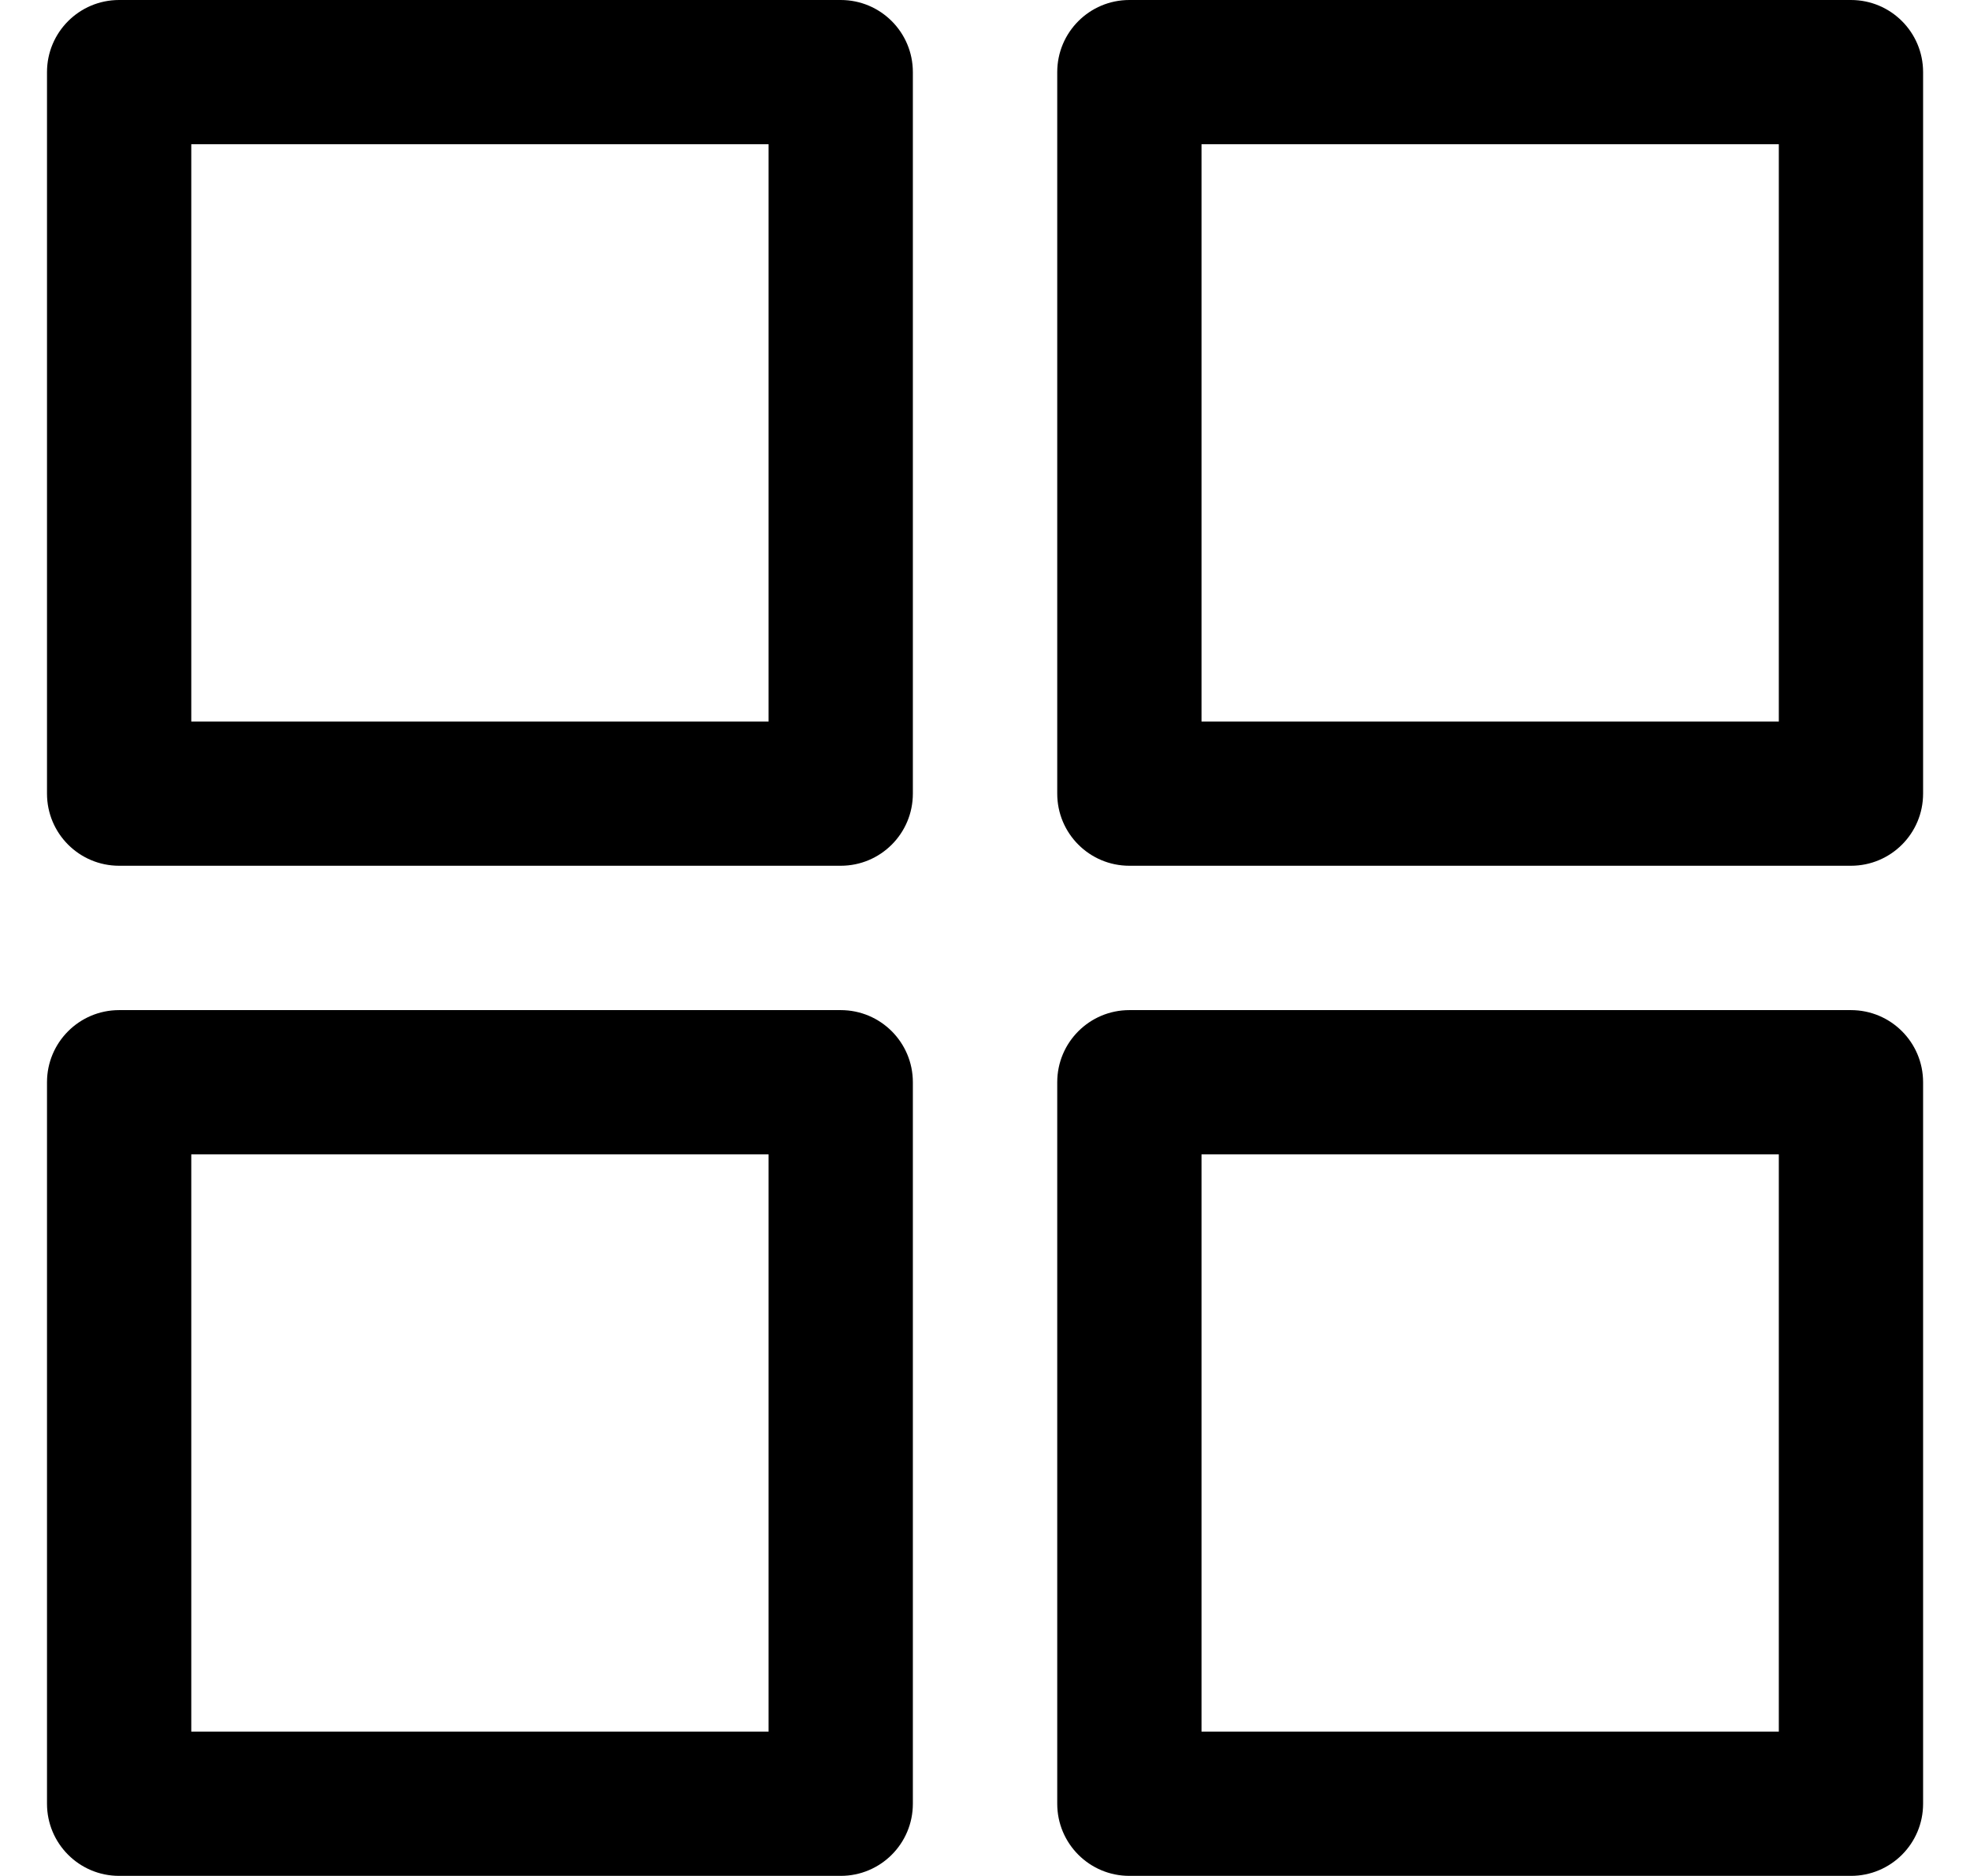 <svg fill="none" height="20" viewBox="0 0 21 20" width="21" xmlns="http://www.w3.org/2000/svg" xmlns:xlink="http://www.w3.org/1999/xlink"><clipPath id="a"><path d="m.5 0h20v20h-20z"/></clipPath><g clip-path="url(#a)" fill="currentColor"><path d="m8.962 0h-7.692c-.425 0-.769.344-.769.769v7.692c0 .425.344.769.769.769h7.692c.425 0 .769-.344.769-.769v-7.692c-0-.425-.344-.769-.769-.769zm-.769 7.692h-6.154v-6.154h6.154v6.154z"/><path d="m19.731 0h-7.692c-.425 0-.769.344-.769.769v7.692c0 .425.344.769.769.769h7.692c.425 0 .769-.344.769-.769v-7.692c-0-.425-.344-.769-.769-.769zm-.769 7.692h-6.154v-6.154h6.154z"/><path d="m8.962 10.769h-7.692c-.425 0-.769.344-.769.769v7.692c0 .425.344.769.769.769h7.692c.425 0 .769-.344.769-.769v-7.692c-0-.425-.344-.769-.769-.769zm-.769 7.692h-6.154v-6.154h6.154v6.154z"/><path d="m19.731 10.769h-7.692c-.425 0-.769.344-.769.769v7.692c0 .425.344.769.769.769h7.692c.425 0 .769-.344.769-.769v-7.692c-0-.425-.344-.769-.769-.769zm-.769 7.692h-6.154v-6.154h6.154z"/></g></svg>